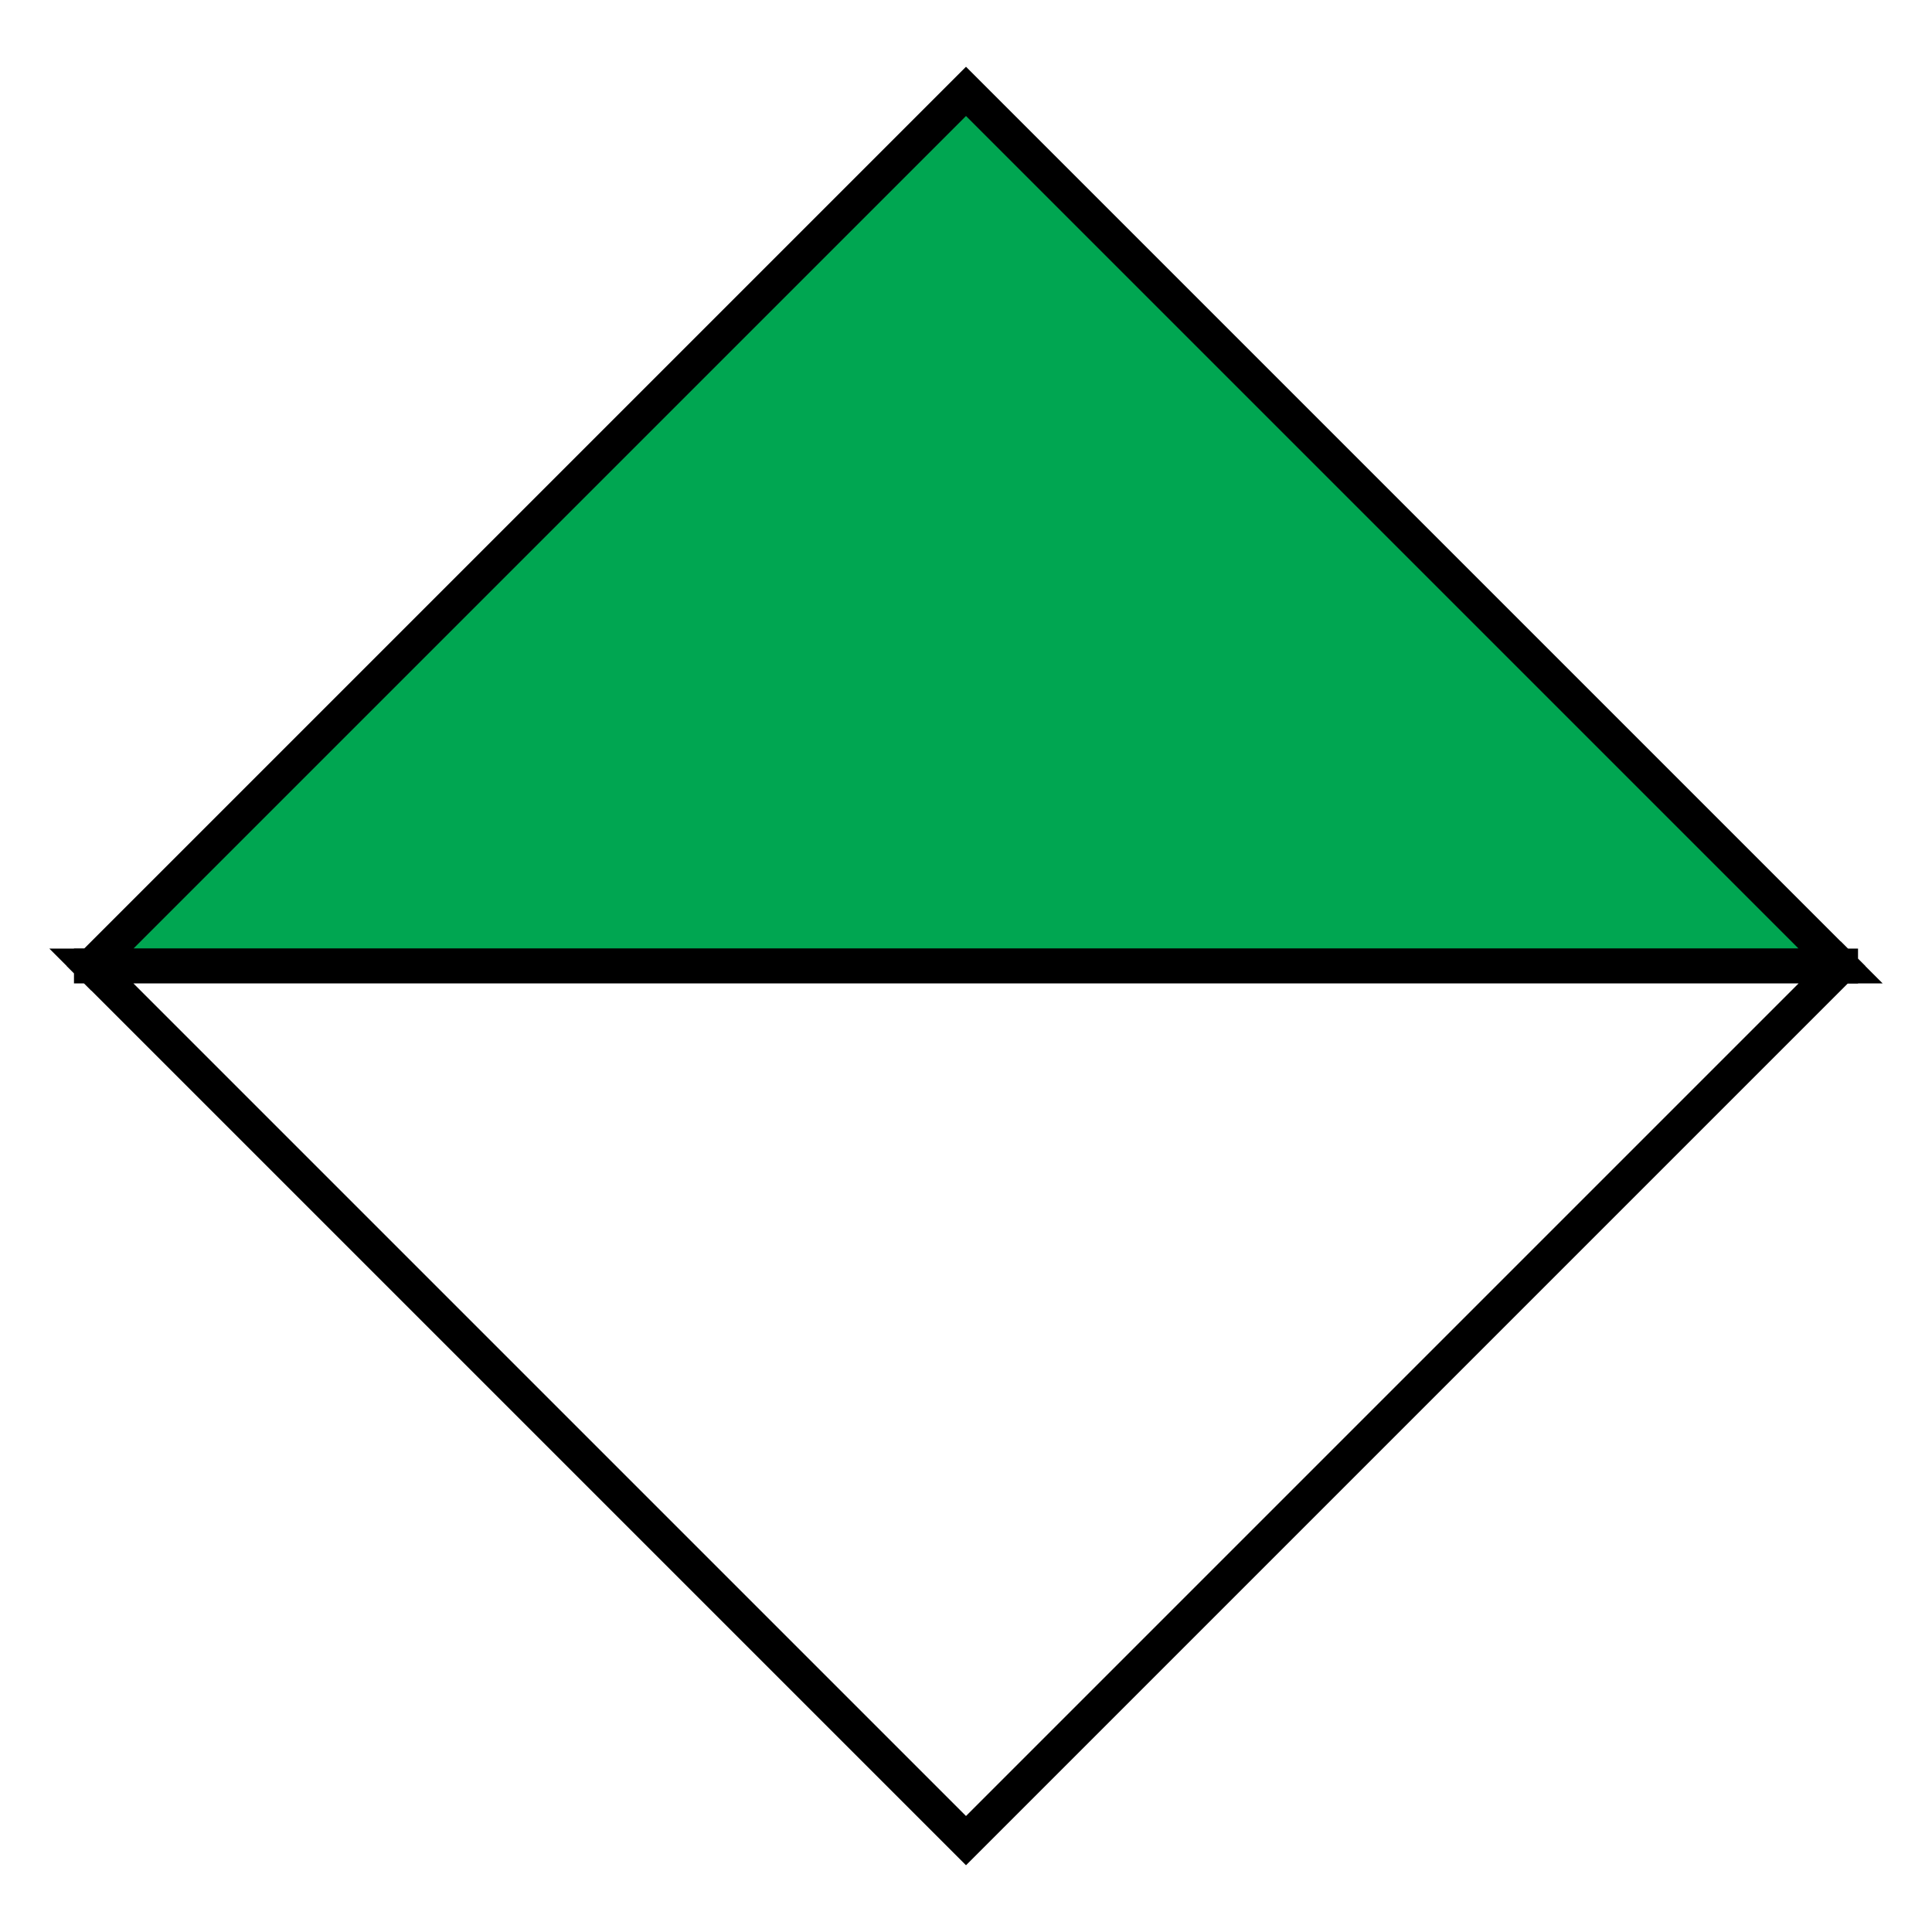 <?xml version="1.0"?>
<!DOCTYPE svg PUBLIC '-//W3C//DTD SVG 1.0//EN'
          'http://www.w3.org/TR/2001/REC-SVG-20010904/DTD/svg10.dtd'>
<svg xmlns:xlink="http://www.w3.org/1999/xlink" style="fill-opacity:1; color-rendering:auto; color-interpolation:auto; text-rendering:auto; stroke:black; stroke-linecap:square; stroke-miterlimit:10; shape-rendering:auto; stroke-opacity:1; fill:black; stroke-dasharray:none; font-weight:normal; stroke-width:1; font-family:'Dialog'; font-style:normal; stroke-linejoin:miter; font-size:12px; stroke-dashoffset:0; image-rendering:auto;" width="148" height="148" xmlns="http://www.w3.org/2000/svg"
><rect width="100%" height="100%" fill="#333333" stroke="none"/><!--Generated by the Batik Graphics2D SVG Generator--><defs id="genericDefs"
  /><g
  ><defs id="defs1"
    ><clipPath clipPathUnits="userSpaceOnUse" id="clipPath1"
      ><path d="M0 0 L148 0 L148 148 L0 148 L0 0 Z"
      /></clipPath
    ></defs
    ><g style="fill:white; stroke:white;"
    ><rect x="0" y="0" width="148" style="clip-path:url(#clipPath1); stroke:none;" height="148"
    /></g
    ><g style="fill:white; text-rendering:optimizeSpeed; color-rendering:optimizeSpeed; image-rendering:optimizeSpeed; shape-rendering:crispEdges; stroke:white; color-interpolation:sRGB;"
    ><rect x="0" width="148" height="148" y="0" style="stroke:none;"
      /><path d="M141 74 L74 7 L7 74 Z" style="fill:rgb(0,166,81); stroke:none;"
    /></g
    ><g style="text-rendering:geometricPrecision; stroke-width:2.667; color-interpolation:linearRGB; color-rendering:optimizeQuality; image-rendering:optimizeQuality;"
    ><path d="M7 74 L74 7 L141 74 L7 74" style="fill:none; fill-rule:evenodd;"
    /></g
    ><g style="fill:white; text-rendering:optimizeSpeed; color-rendering:optimizeSpeed; image-rendering:optimizeSpeed; shape-rendering:crispEdges; stroke:white; color-interpolation:sRGB;"
    ><path style="stroke:none;" d="M7 74 L74 141 L141 74 Z"
    /></g
    ><g style="text-rendering:geometricPrecision; stroke-width:2.667; color-interpolation:linearRGB; color-rendering:optimizeQuality; image-rendering:optimizeQuality;"
    ><path d="M141 74 L74 141 L7 74 L141 74" style="fill:none; fill-rule:evenodd;"
    /></g
  ></g
></svg
>
